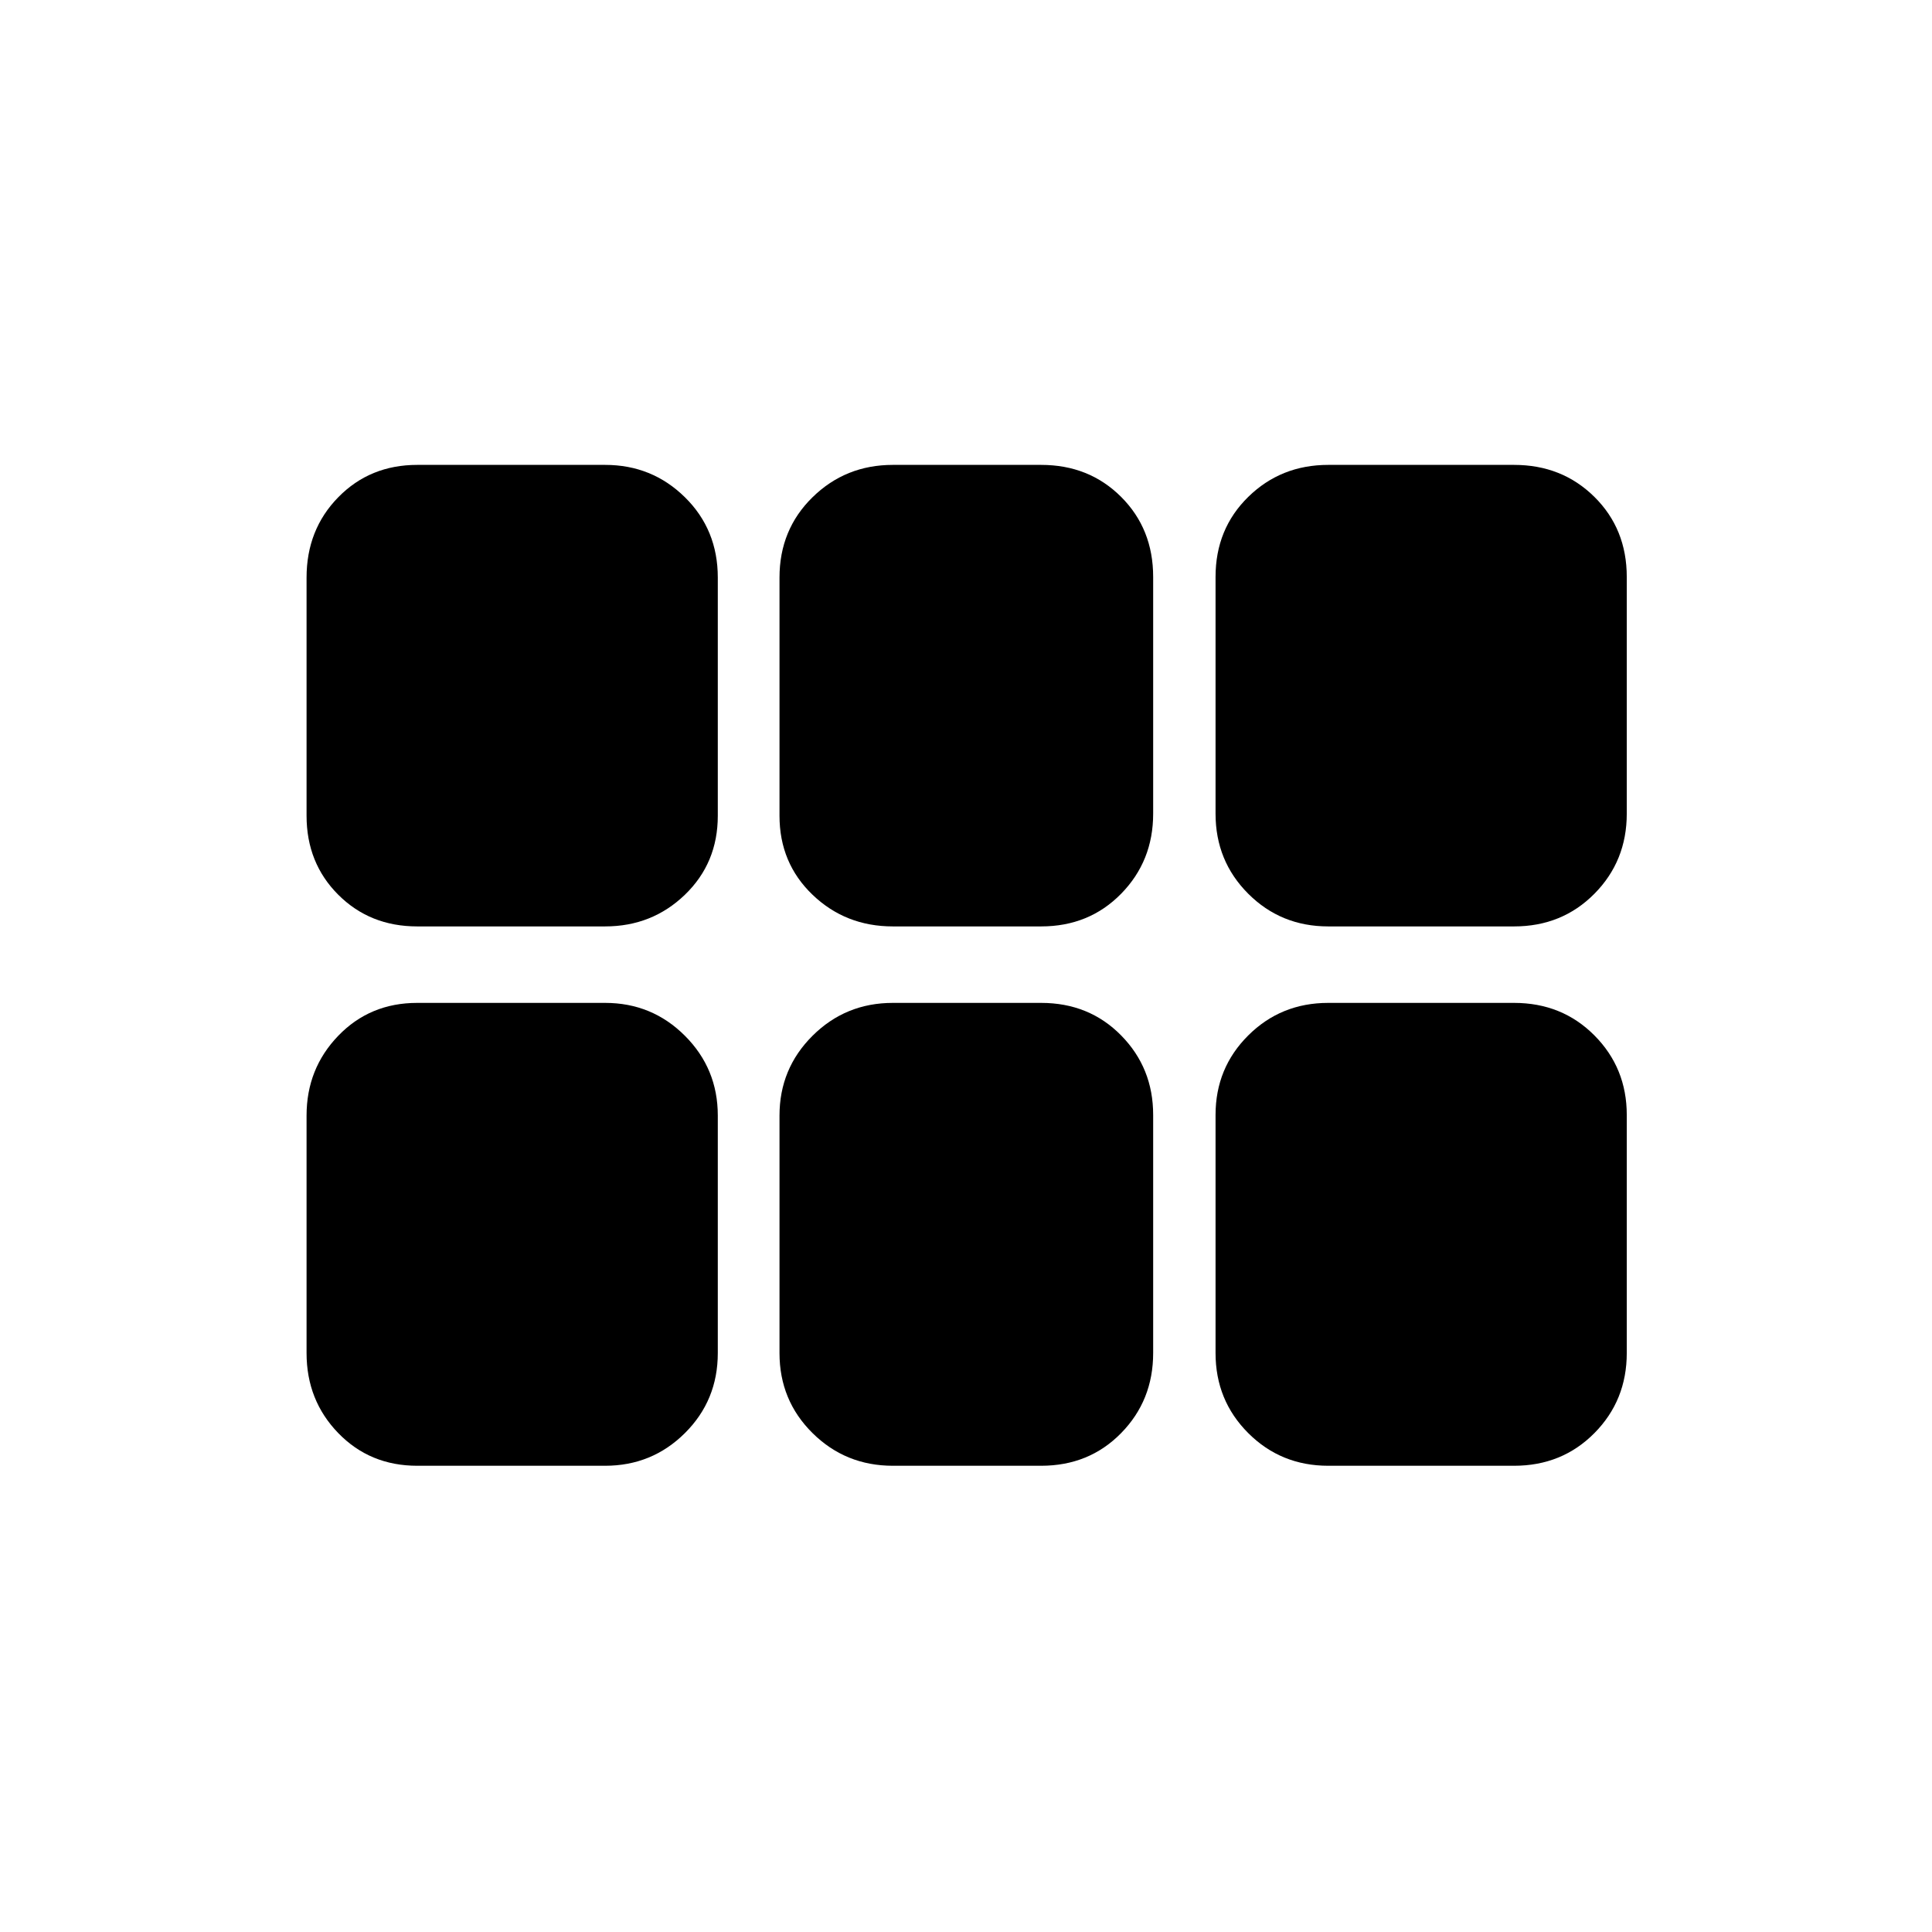 <svg xmlns="http://www.w3.org/2000/svg" height="40" viewBox="0 -960 960 960" width="40"><path d="M660-499.67q-23.52 0-39.76-16.24T604-555.67v-117.66q0-23.85 16.24-39.76Q636.48-729 660-729h92.33q23.85 0 39.93 15.91 16.07 15.91 16.07 39.76v117.66q0 23.52-16.07 39.76-16.08 16.24-39.93 16.24H660Zm-216.33 0q-23.52 0-39.93-15.74t-16.41-39.26V-673q0-23.85 16.41-39.92Q420.15-729 443.67-729h73.66q23.85 0 39.76 15.91Q573-697.18 573-673.33v117.66q0 23.52-15.91 39.76t-39.76 16.24h-73.66Zm-236.34 0q-23.51 0-39.25-15.74-15.75-15.74-15.75-39.26V-673q0-23.85 15.75-39.92Q183.82-729 207.33-729h93.34q23.33 0 39.66 16.08 16.34 16.07 16.34 39.92v118.33q0 23.52-16.34 39.26-16.33 15.74-39.66 15.74h-93.34Zm0 268q-23.51 0-39.25-16.24-15.75-16.24-15.75-39.76v-118q0-23.33 15.75-39.66 15.74-16.34 39.25-16.34h93.34q23.33 0 39.66 16.34 16.34 16.33 16.34 39.66v118q0 23.52-16.34 39.76-16.33 16.24-39.66 16.24h-93.34Zm236.34 0q-23.52 0-39.93-16.24t-16.41-39.76v-118q0-23.33 16.41-39.66 16.41-16.34 39.93-16.34h73.66q23.85 0 39.76 16.17Q573-429.33 573-406v118.33q0 23.52-15.91 39.76t-39.76 16.24h-73.66Zm216.33 0q-23.52 0-39.76-16.24T604-287.67V-406q0-23.33 16.24-39.5T660-461.67h92.33q23.85 0 39.93 16.17 16.07 16.17 16.07 39.5v118.33q0 23.52-16.07 39.76-16.08 16.24-39.93 16.24H660Z"/></svg>
